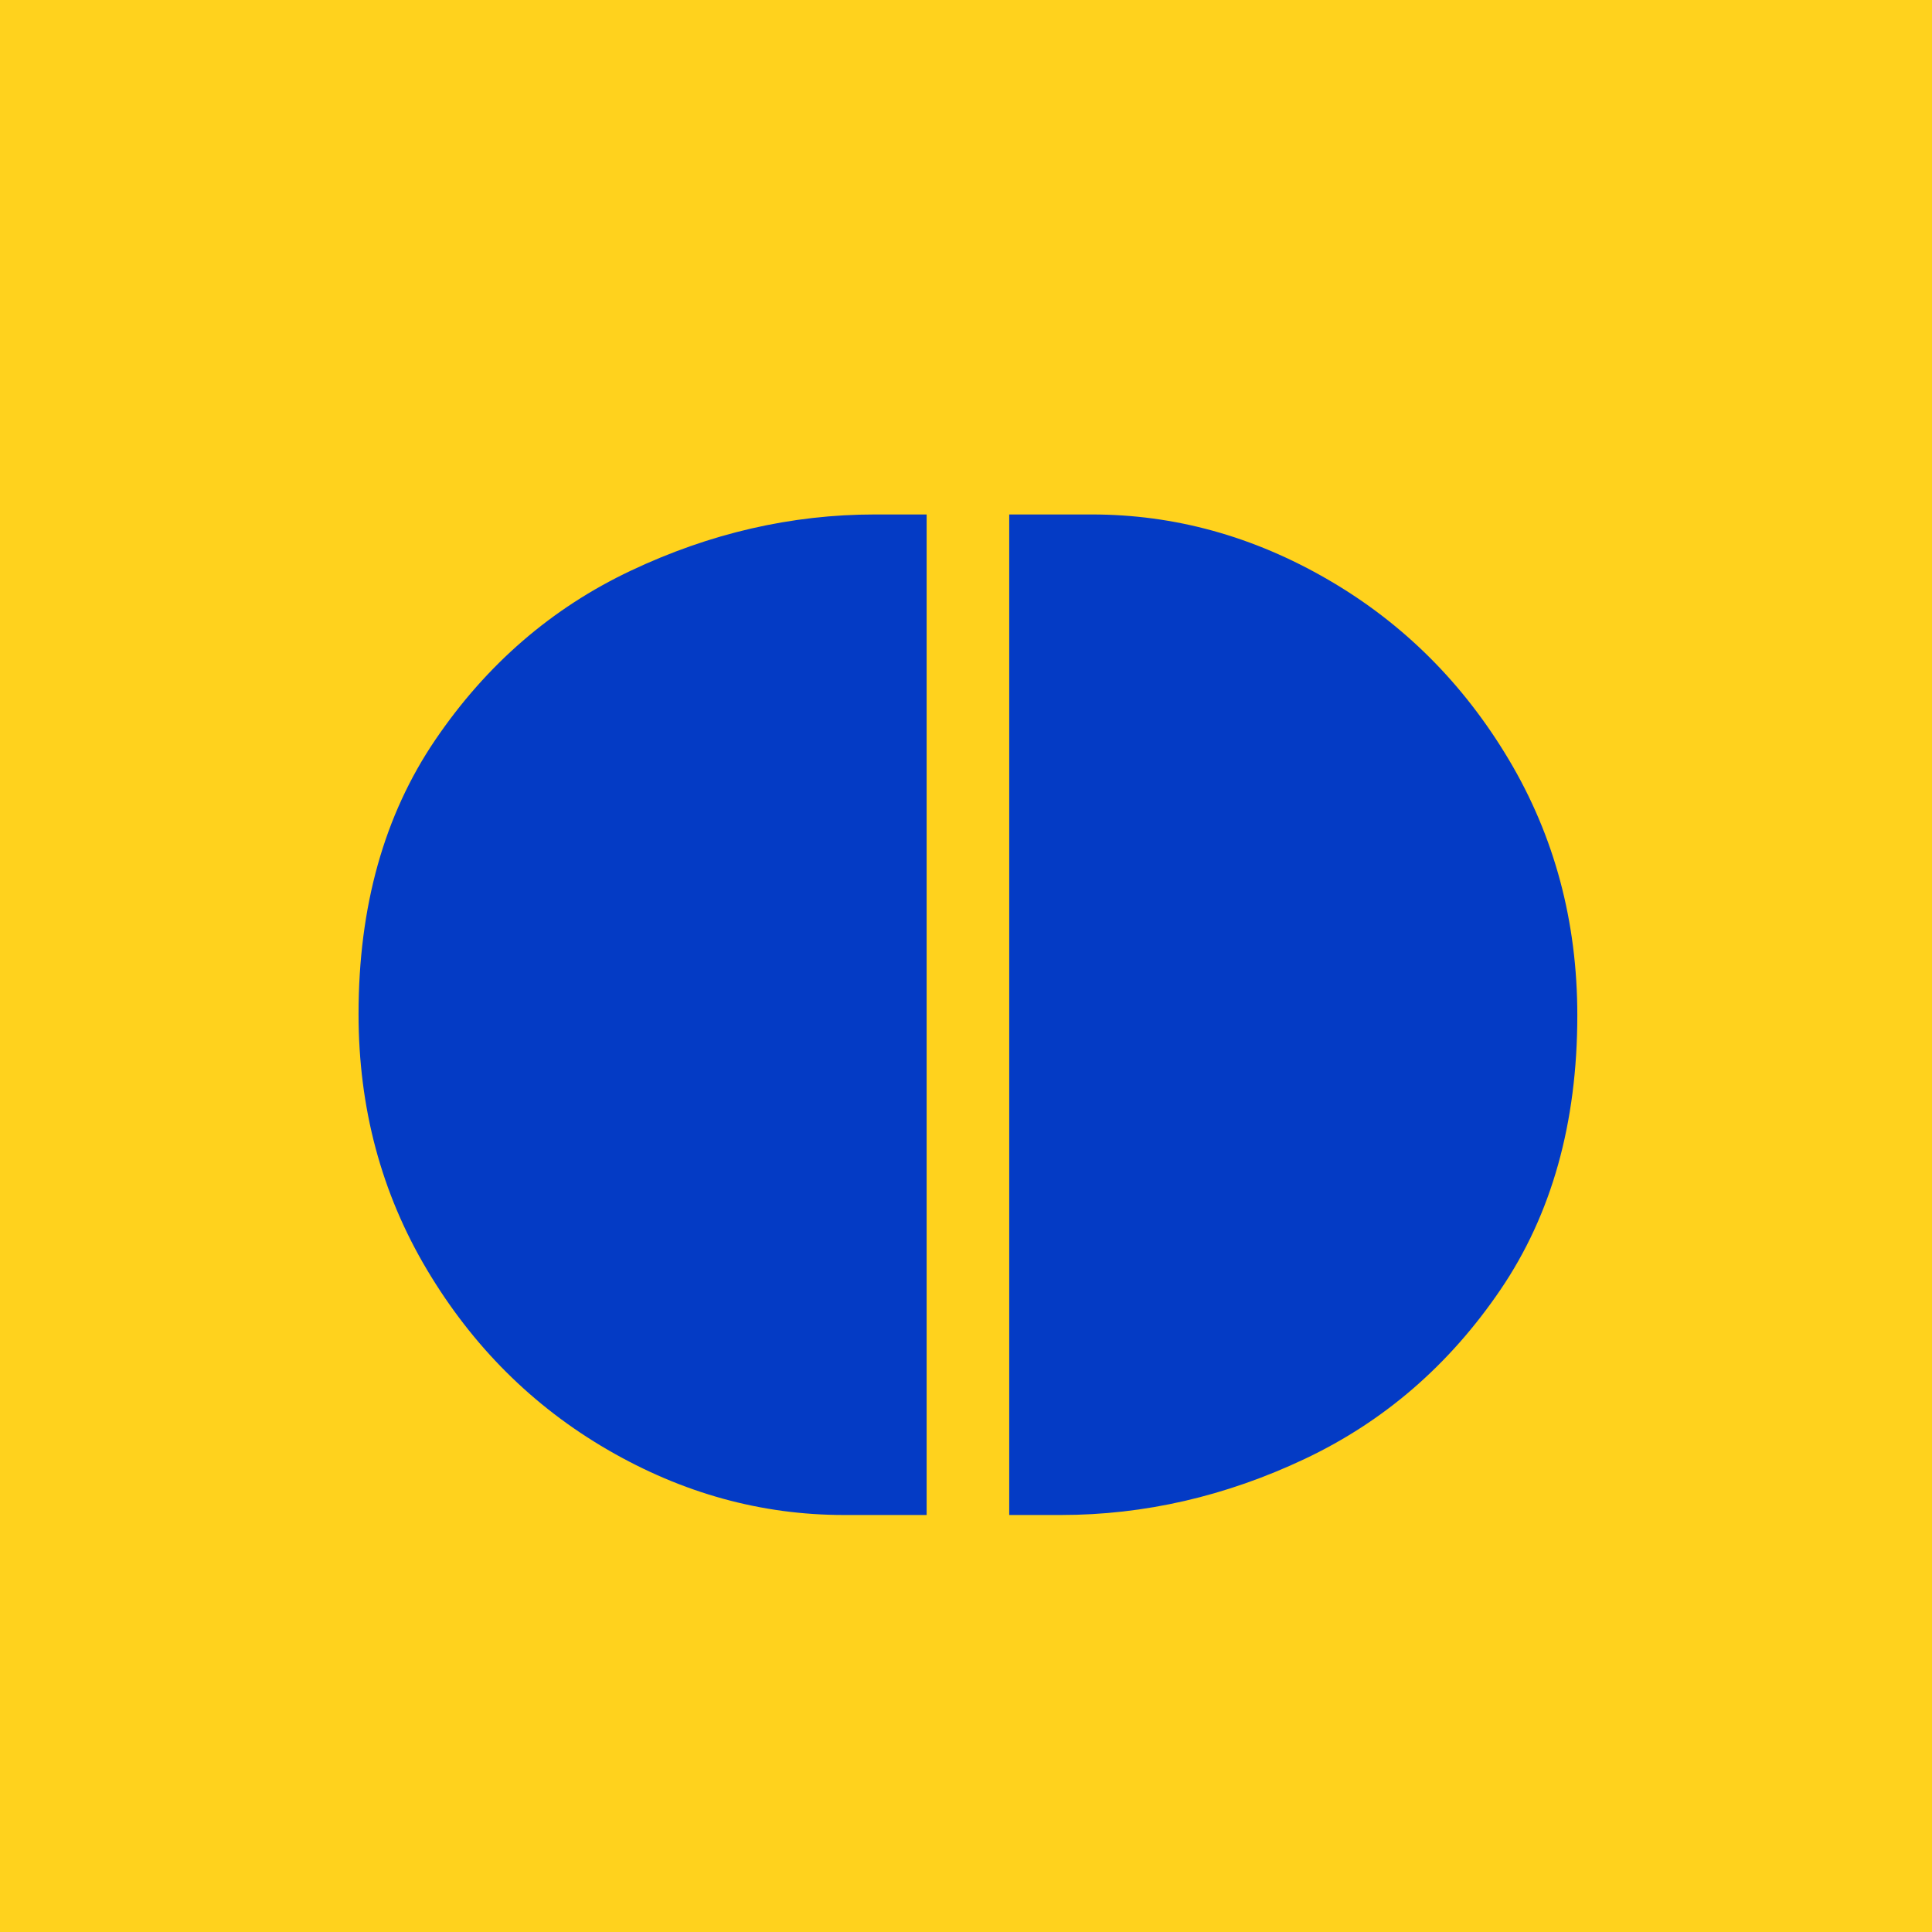 <svg xmlns="http://www.w3.org/2000/svg" xmlns:xlink="http://www.w3.org/1999/xlink" width="500" zoomAndPan="magnify" viewBox="0 0 375 375" height="500" preserveAspectRatio="xMidYMid meet" version="1.0"><defs><g/></defs><rect x="-37.5" width="450" fill="#ffffff" y="-37.5" height="450" fill-opacity="1"/><rect x="-37.5" width="450" fill="#ffd21d" y="-37.5" height="450" fill-opacity="1"/><g fill="#043bc5" fill-opacity="1"><g transform="translate(63.828, 292.81)"><g><path d="M 116.031 1.25 L 99.984 1.25 C 83.953 1.25 68.664 -2.969 54.125 -11.406 C 39.594 -19.844 27.898 -31.492 19.047 -46.359 C 10.191 -61.223 5.766 -77.766 5.766 -95.984 C 5.766 -116.859 10.734 -134.602 20.672 -149.219 C 30.609 -163.844 43.258 -174.785 58.625 -182.047 C 74 -189.316 89.789 -192.953 106 -192.953 L 116.031 -192.953 Z M 242.328 -95.734 C 242.328 -74.848 237.352 -57.094 227.406 -42.469 C 217.469 -27.852 204.812 -16.91 189.438 -9.641 C 174.07 -2.379 158.289 1.25 142.094 1.25 L 132.062 1.25 L 132.062 -192.953 L 148.094 -192.953 C 164.133 -192.953 179.422 -188.734 193.953 -180.297 C 208.492 -171.859 220.191 -160.207 229.047 -145.344 C 237.898 -130.477 242.328 -113.941 242.328 -95.734 Z M 242.328 -95.734 "/></g></g></g></svg>